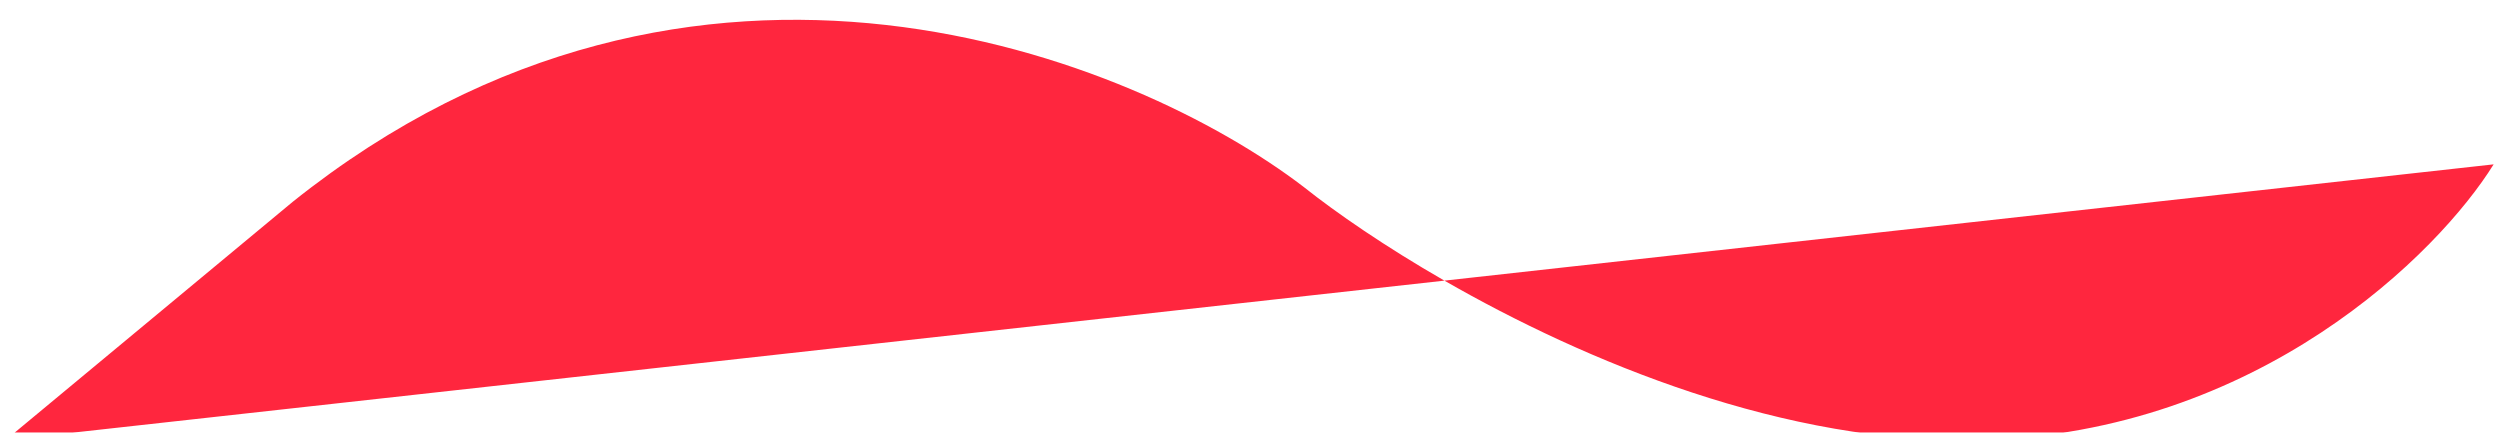 <svg width="1768" height="306" viewBox="0 0 1768 306" fill="none" xmlns="http://www.w3.org/2000/svg">
<g filter="url(#filter0_di_500_356)">
<path d="M1763.5 102.229C1724.5 165.062 1597.4 292.029 1401 297.229C1262.97 300.884 1120.81 241.531 1021.48 184.464L4 297.229L207 128.729C492.2 -99.271 802.5 26.729 922 118.229C945.133 136.607 979.478 160.331 1021.48 184.464L1763.5 102.229Z" fill="#FF263E"/>
</g>
<defs>
<filter id="filter0_di_500_356" x="0" y="0" width="1767.5" height="307.39" filterUnits="userSpaceOnUse" color-interpolation-filters="sRGB">
<feFlood flood-opacity="0" result="BackgroundImageFix"/>
<feColorMatrix in="SourceAlpha" type="matrix" values="0 0 0 0 0 0 0 0 0 0 0 0 0 0 0 0 0 0 127 0" result="hardAlpha"/>
<feOffset dy="4"/>
<feGaussianBlur stdDeviation="2"/>
<feComposite in2="hardAlpha" operator="out"/>
<feColorMatrix type="matrix" values="0 0 0 0 0 0 0 0 0 0 0 0 0 0 0 0 0 0 0.25 0"/>
<feBlend mode="normal" in2="BackgroundImageFix" result="effect1_dropShadow_500_356"/>
<feBlend mode="normal" in="SourceGraphic" in2="effect1_dropShadow_500_356" result="shape"/>
<feColorMatrix in="SourceAlpha" type="matrix" values="0 0 0 0 0 0 0 0 0 0 0 0 0 0 0 0 0 0 127 0" result="hardAlpha"/>
<feOffset dy="10"/>
<feGaussianBlur stdDeviation="6"/>
<feComposite in2="hardAlpha" operator="arithmetic" k2="-1" k3="1"/>
<feColorMatrix type="matrix" values="0 0 0 0 0 0 0 0 0 0 0 0 0 0 0 0 0 0 0.25 0"/>
<feBlend mode="normal" in2="shape" result="effect2_innerShadow_500_356"/>
</filter>
</defs>
</svg>

